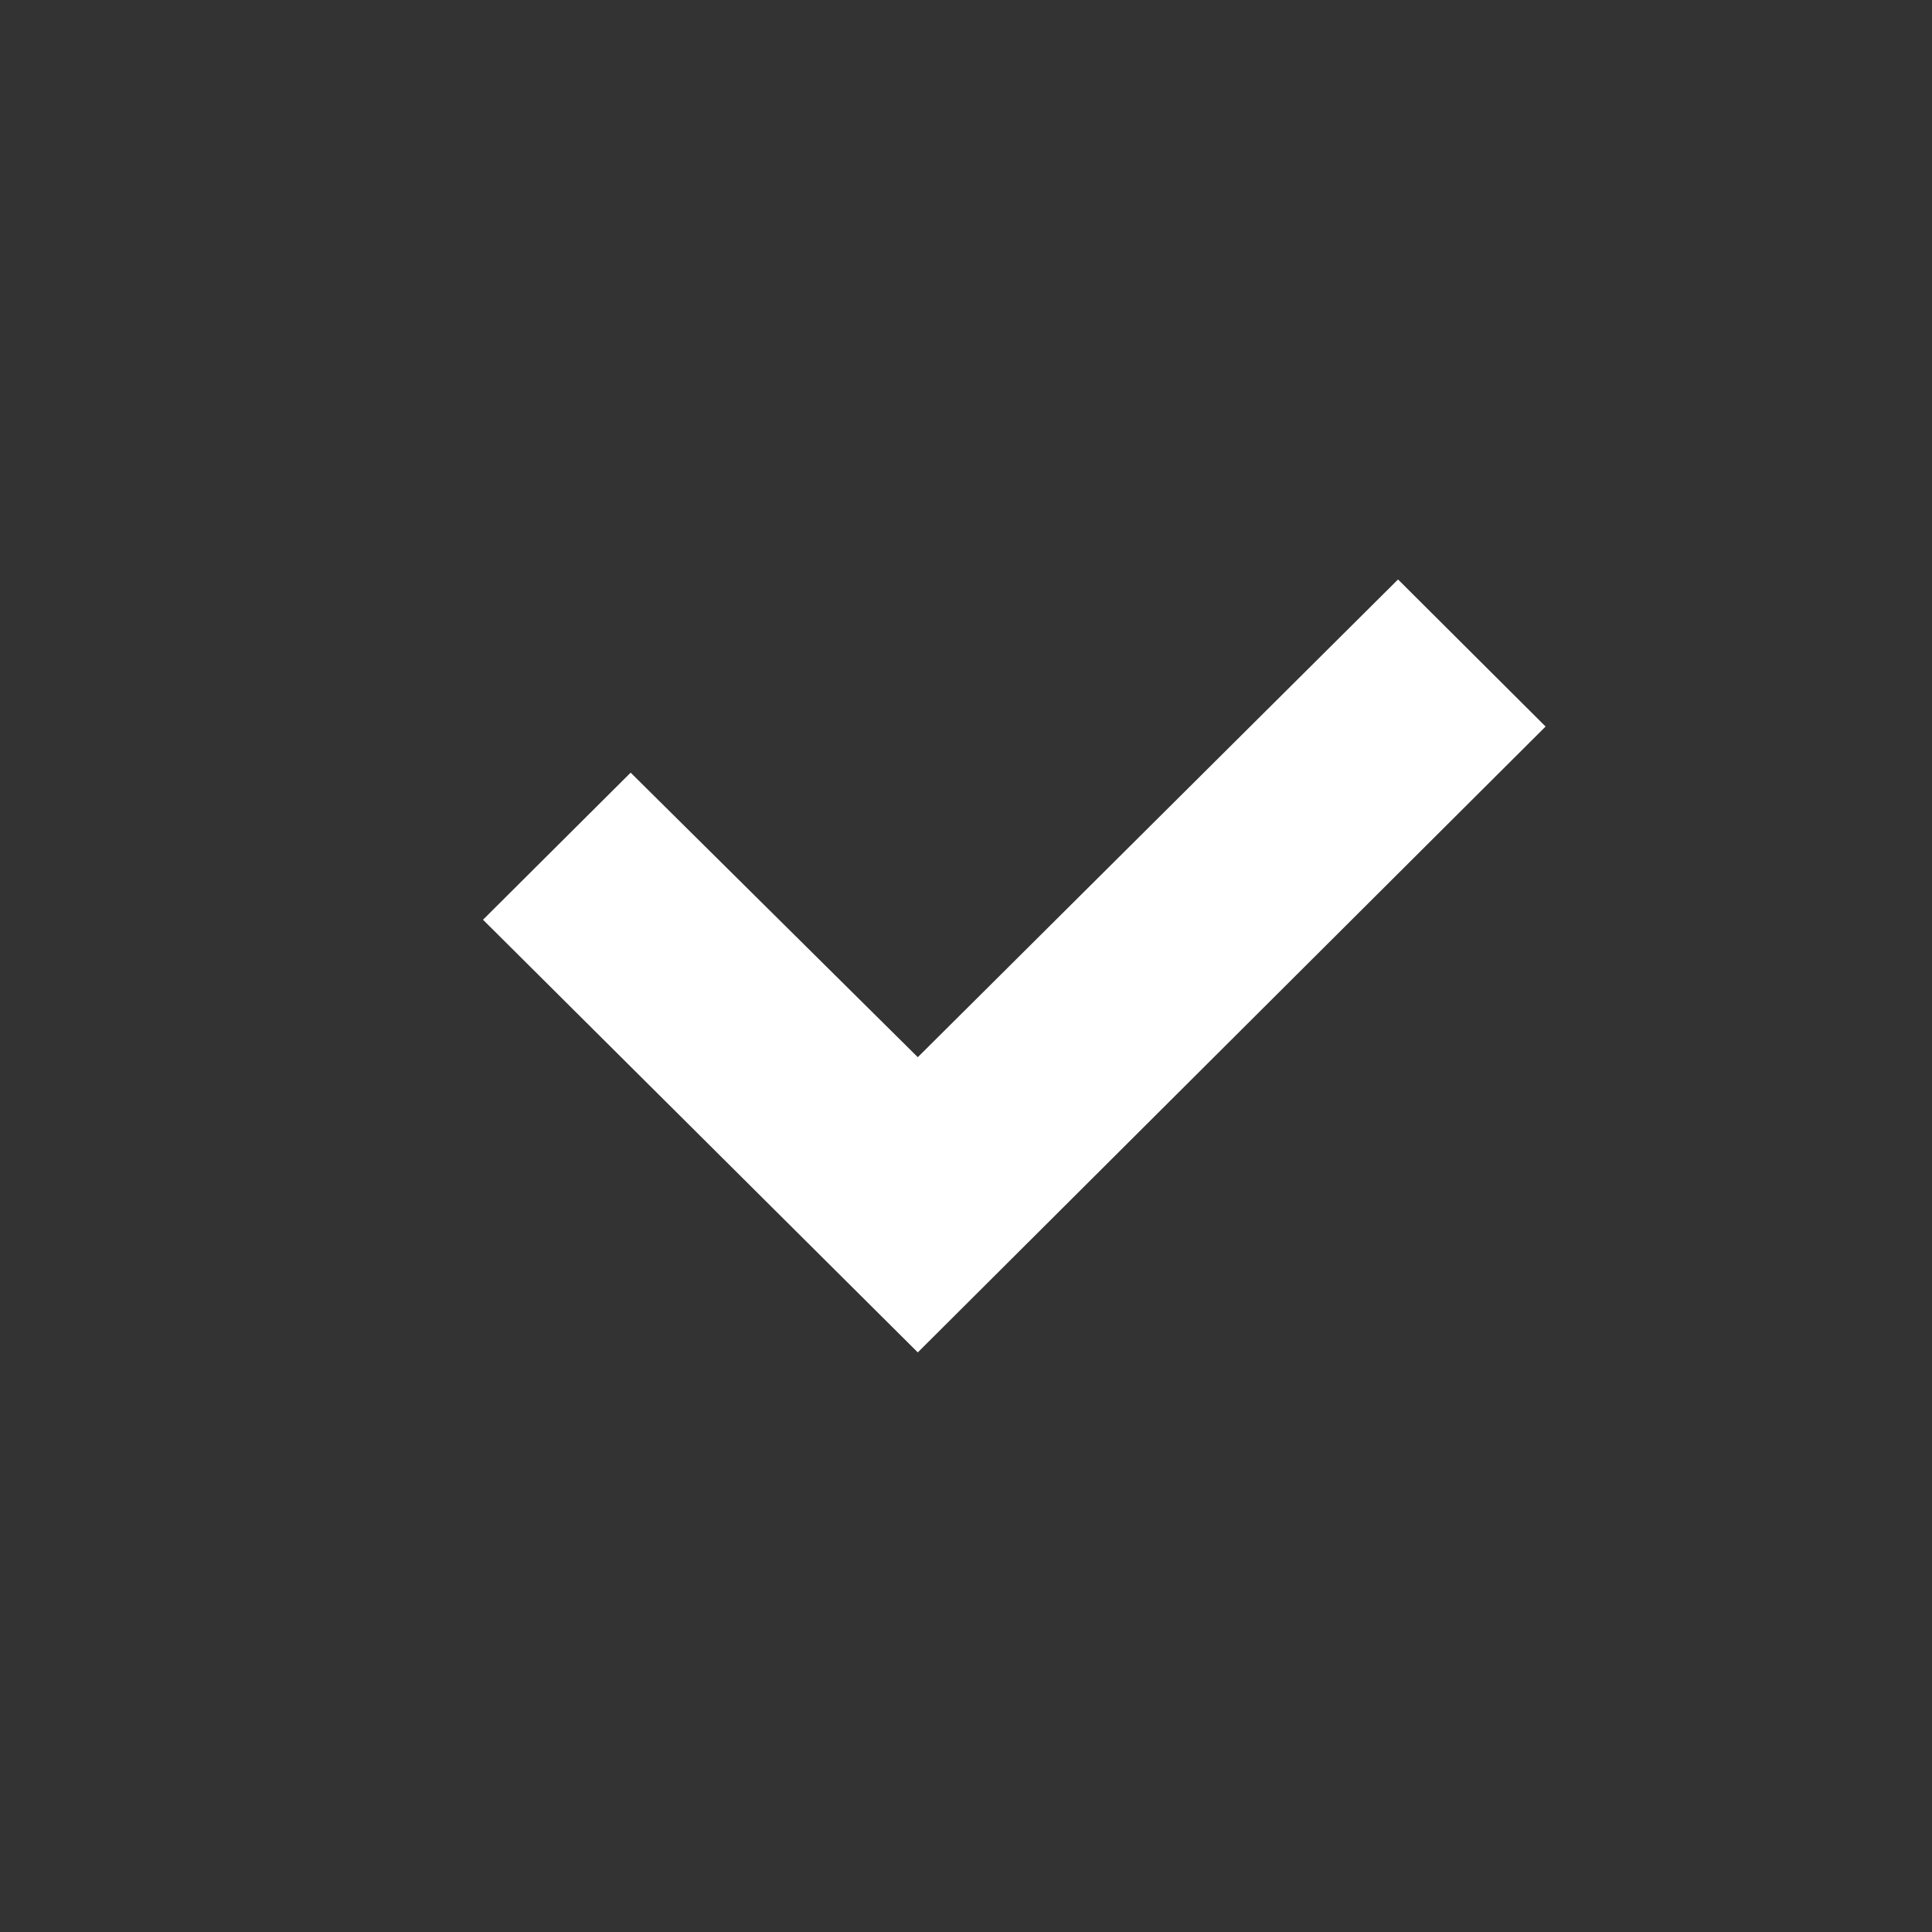 <svg width="20" height="20" viewBox="0 0 20 20" fill="none" xmlns="http://www.w3.org/2000/svg">
<rect x="0" y="0" width="20" height="20" fill="#333333" stroke="none"/>
<g id="icons/20x20/check">
<g id="Vector">
<path fill-rule="evenodd" clip-rule="evenodd" d="M14.471 6L9.501 10.944L6.53 8H6.527L5 9.521L9.501 14L16 7.521L14.474 6L14.471 6Z" fill="white"/>
</g>
</g>
</svg>
